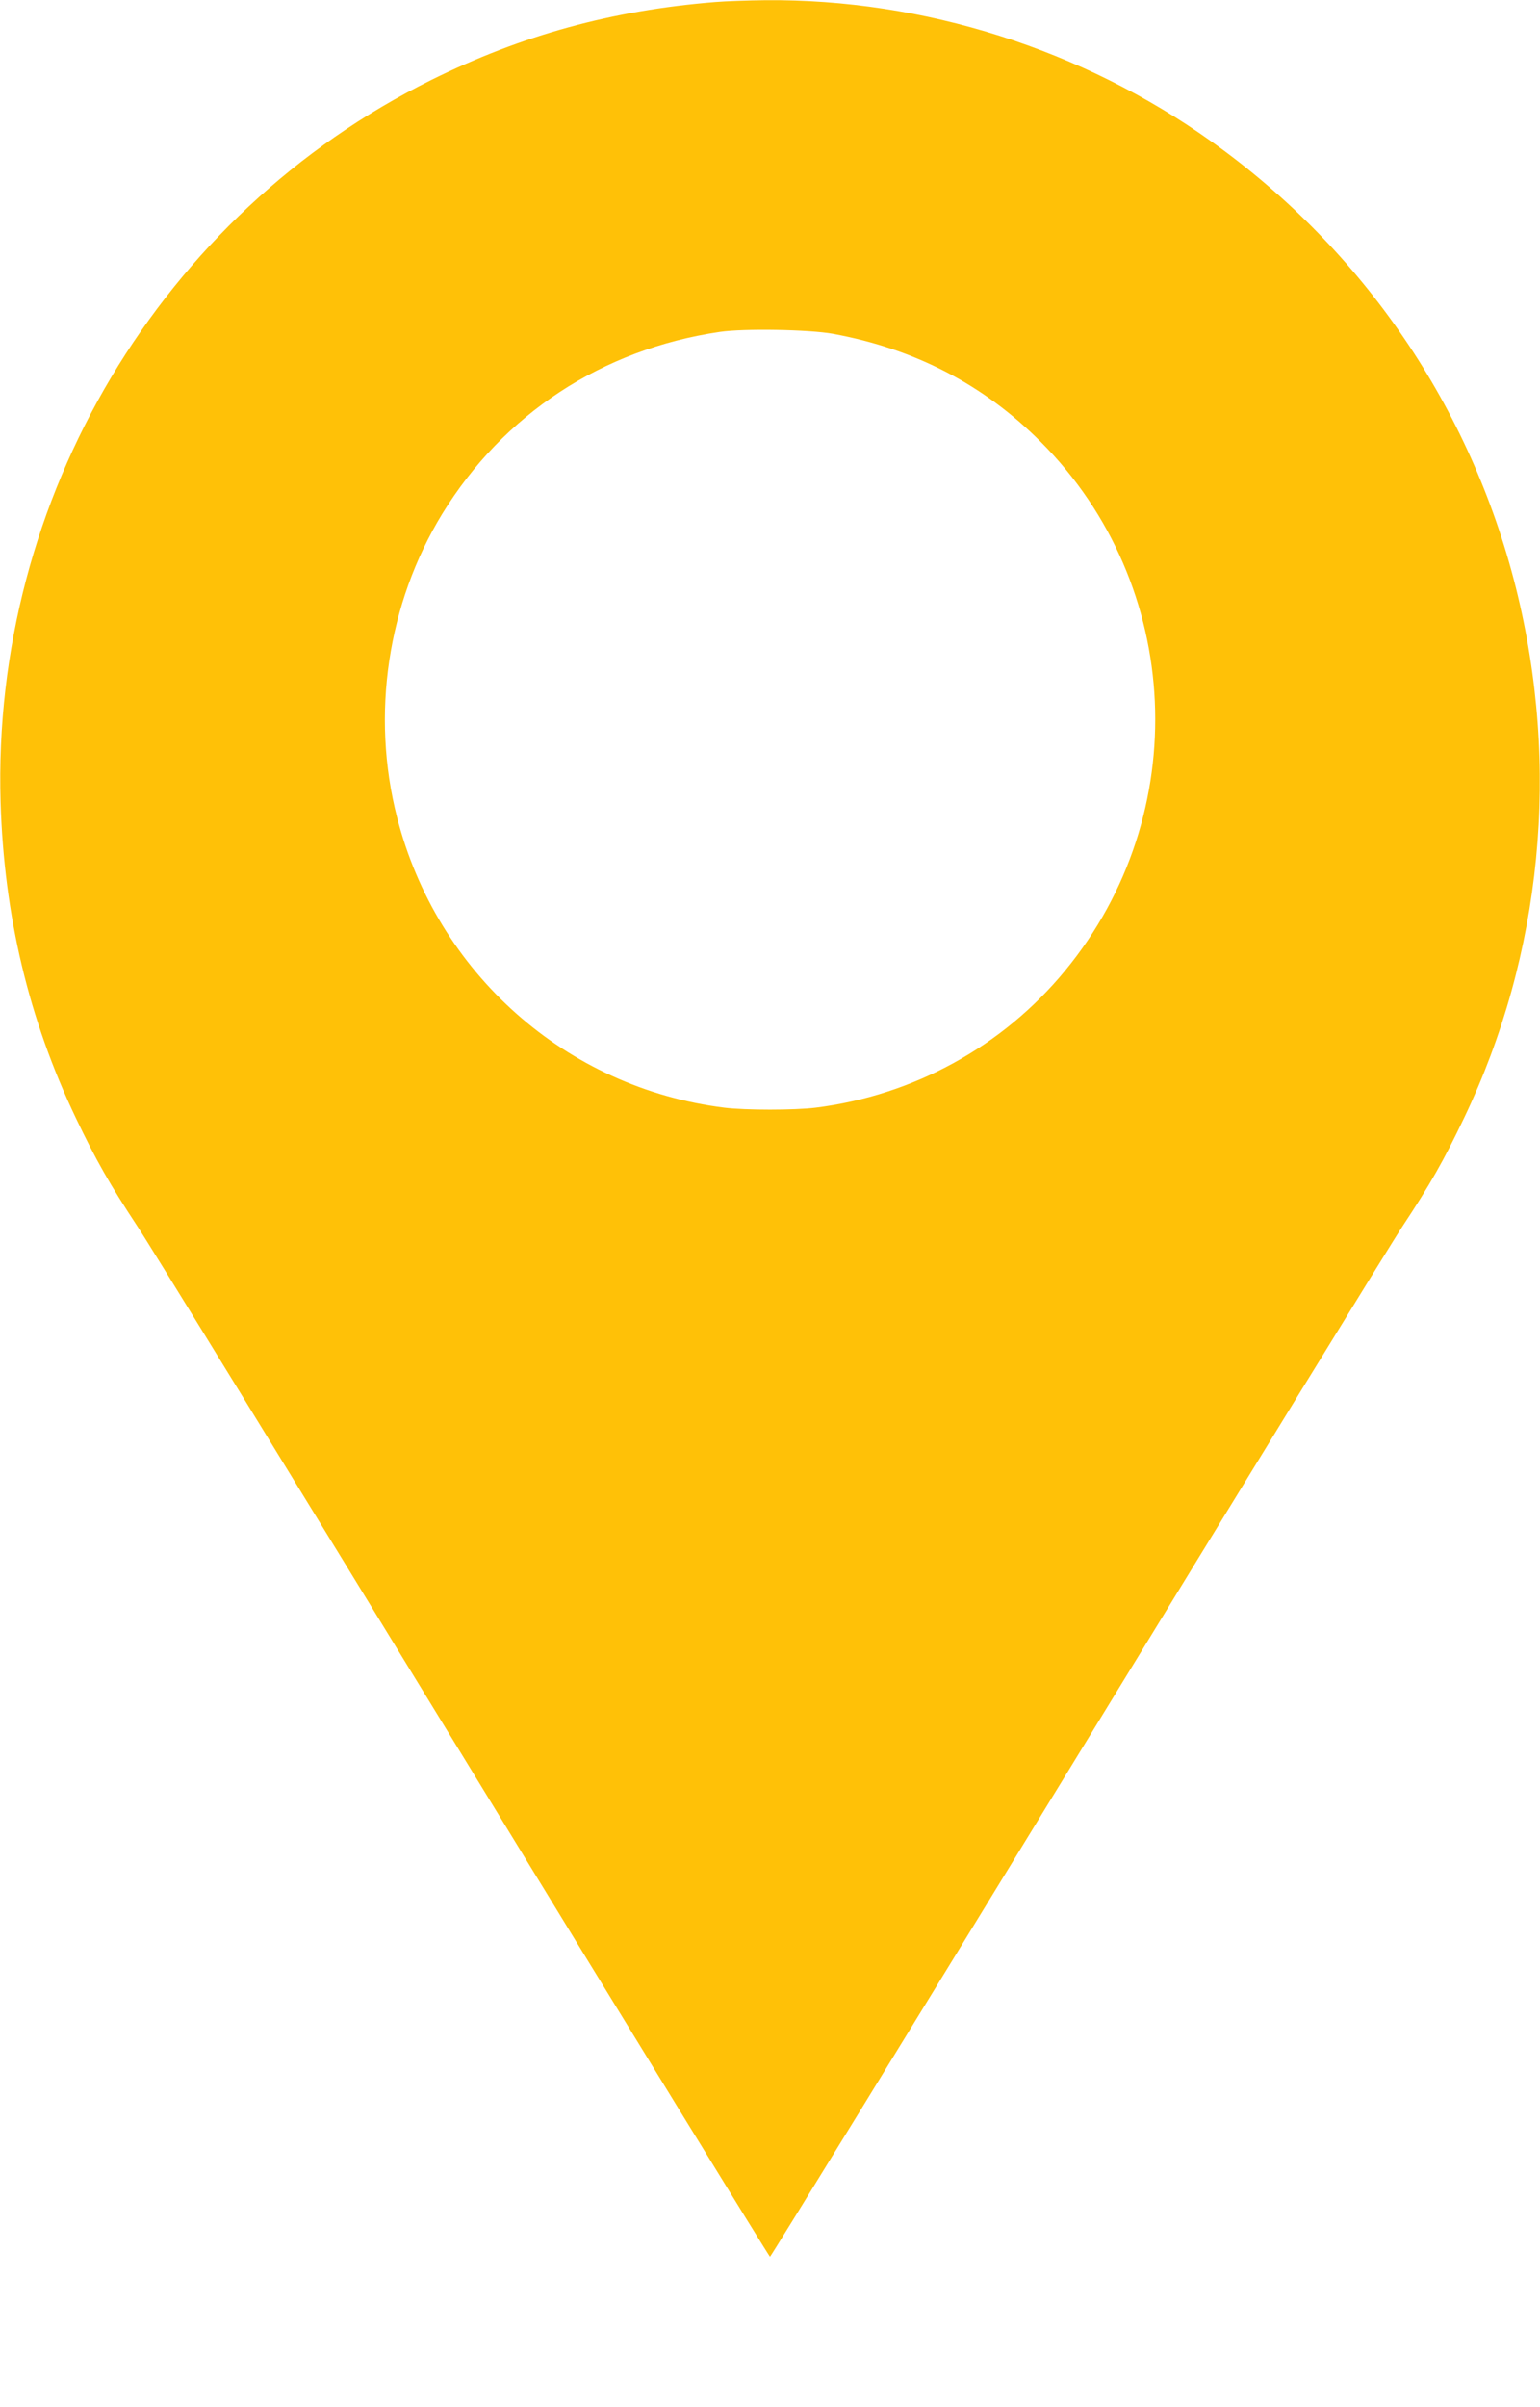 <svg width="16" height="25" viewBox="0 0 16 25" fill="none" xmlns="http://www.w3.org/2000/svg">
<path d="M7.431 0.021C6.361 0.107 5.421 0.365 4.482 0.83C1.673 2.221 -0.087 5.172 0.006 8.33C0.042 9.512 0.299 10.586 0.788 11.611C0.998 12.051 1.141 12.301 1.426 12.734C1.552 12.922 3.077 15.408 4.819 18.256C6.56 21.105 7.992 23.438 8 23.438C8.008 23.438 9.44 21.105 11.181 18.258C12.923 15.408 14.448 12.922 14.573 12.734C14.859 12.301 15.001 12.051 15.211 11.611C16.023 9.914 16.214 7.961 15.749 6.102C15.279 4.23 14.165 2.596 12.588 1.471C11.246 0.512 9.598 -0.012 7.954 0.002C7.772 0.004 7.537 0.012 7.431 0.021ZM8.655 3.467C9.504 3.623 10.223 3.996 10.814 4.59C12.297 6.076 12.405 8.457 11.065 10.082C10.419 10.867 9.49 11.377 8.474 11.504C8.254 11.531 7.745 11.531 7.526 11.504C5.881 11.299 4.538 10.107 4.125 8.488C3.853 7.424 4.025 6.27 4.594 5.338C5.23 4.301 6.255 3.627 7.479 3.447C7.73 3.41 8.407 3.422 8.655 3.467Z" fill="#FFC107"/>
</svg>
